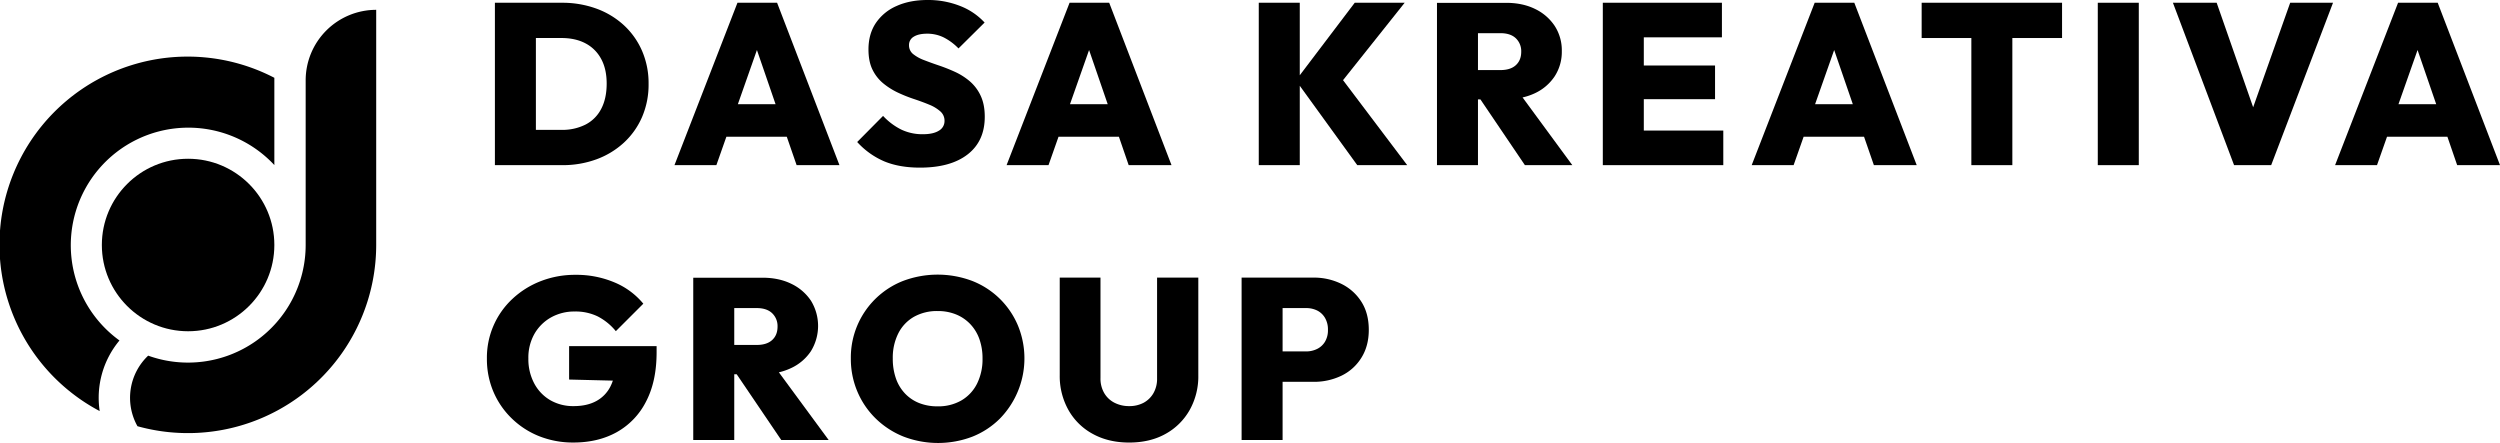 <svg xmlns="http://www.w3.org/2000/svg" viewBox="0 0 2034.55 360.51"><circle cx="153.08" cy="199.39" r="70.19"/><path d="M223.27,63.31q0,1.06,0,2.13v68.9c-.81-.88-1.65-1.75-2.51-2.6A95.67,95.67,0,1,0,97.23,277.09a72.73,72.73,0,0,0-16.1,57.45A153.11,153.11,0,0,1,223.27,63.31Z"/><path d="M306.16,8V199.39A153.21,153.21,0,0,1,111.87,346.86a47.3,47.3,0,0,1,8.72-57.43,95.74,95.74,0,0,0,128.17-90V65.44A57.4,57.4,0,0,1,306.16,8Z"/><path d="M436.12,134.4h21.44a79.32,79.32,0,0,0,27.87-4.76,66.82,66.82,0,0,0,22.27-13.51,61.72,61.72,0,0,0,14.82-20.88,66.59,66.59,0,0,0,5.31-27,66.18,66.18,0,0,0-5.31-26.84A61.91,61.91,0,0,0,507.7,20.5,66.74,66.74,0,0,0,485.33,7a80.58,80.58,0,0,0-28.15-4.75H402.76V134.4h33.36ZM457,30.94q11.19,0,19.39,4.29a30.4,30.4,0,0,1,12.76,12.58q4.58,8.3,4.57,20.23,0,12.12-4.47,20.6a29.42,29.42,0,0,1-12.77,12.76A41.85,41.85,0,0,1,457,105.69H436.12V30.94Z"/><path d="M600.16,2.24,548.9,134.4H583l8.14-23.12H640.3l8,23.12h34.86L632.41,2.24Zm.32,82.57L616,40.7l15.17,44.11Z"/><path d="M764.1,106.34q-4.58,2.89-13,2.89a39.81,39.81,0,0,1-17.71-3.82,51.43,51.43,0,0,1-14.73-11.09l-21.06,21.25a63.49,63.49,0,0,0,22.27,15.85q12.21,5,28.8,5,25,0,38.87-10.81t13.88-30.57q0-10.06-3.35-17.15a34.68,34.68,0,0,0-8.85-11.75,52.26,52.26,0,0,0-12-7.64,137,137,0,0,0-13.14-5.22q-6.61-2.23-12.12-4.38A32.09,32.09,0,0,1,743.13,44a9,9,0,0,1-3.35-7.27,7.68,7.68,0,0,1,3.91-6.9q3.91-2.41,10.81-2.42a30.45,30.45,0,0,1,13.42,3,45.43,45.43,0,0,1,12.12,9l21.25-21.06A53.25,53.25,0,0,0,781.34,4.85,70.66,70.66,0,0,0,754.87,0q-14.36,0-25.16,4.85a39.16,39.16,0,0,0-16.87,13.79q-6.06,9-6.06,21.62,0,9.89,3.36,16.59A33.32,33.32,0,0,0,719,68a57.28,57.28,0,0,0,12.12,7.55,117,117,0,0,0,13.23,5.22Q751,83,756.46,85.28a30.88,30.88,0,0,1,8.85,5.41,10,10,0,0,1,3.36,7.73A8.94,8.94,0,0,1,764.1,106.34Z"/><path d="M910.59,111.28l7.95,23.12H953.4L902.69,2.24H870.44L819.18,134.4H853.3l8.14-23.12ZM870.77,84.81,886.31,40.7l15.17,44.11Z"/><polygon points="1143.16 2.23 1102.52 2.23 1057.78 61.25 1057.78 2.23 1024.41 2.23 1024.41 134.4 1057.78 134.4 1057.78 69.8 1104.57 134.4 1145.21 134.4 1092.99 65.24 1143.16 2.23"/><path d="M1248.85,76a39.16,39.16,0,0,0,16.31-13.79,36.46,36.46,0,0,0,5.87-20.6,36.44,36.44,0,0,0-5.78-20.51,39.66,39.66,0,0,0-15.94-13.79q-10.15-5-23.58-5h-56.29V134.4h33.36V80.9h2L1241,134.4h38.59l-40.49-55.11A47.86,47.86,0,0,0,1248.85,76ZM1221.07,27q8.21,0,12.59,4.19A14.46,14.46,0,0,1,1238,42.13c0,4.6-1.47,8.23-4.38,10.9s-7.12,4-12.59,4H1202.8V27Z"/><polygon points="1337.76 80.71 1395.74 80.71 1395.74 53.31 1337.76 53.31 1337.76 30.38 1401.33 30.38 1401.33 2.23 1337.76 2.23 1330.87 2.23 1304.4 2.23 1304.4 134.4 1330.87 134.4 1337.76 134.4 1402.45 134.4 1402.45 106.25 1337.76 106.25 1337.76 80.71"/><path d="M1476.82,2.24,1425.56,134.4h34.12l8.14-23.12H1517l8,23.12h34.86L1509.07,2.24Zm.33,82.57,15.54-44.11,15.17,44.11Z"/><polygon points="1563.88 30.94 1604.33 30.94 1604.33 134.4 1637.69 134.4 1637.69 30.94 1678.14 30.94 1678.14 2.23 1563.88 2.23 1563.88 30.94"/><rect x="1707.22" y="2.24" width="33.37" height="132.16"/><polygon points="1833.66 87.31 1803.96 2.23 1768.36 2.23 1818.13 134.4 1848.33 134.4 1898.66 2.23 1863.8 2.23 1833.66 87.31"/><path d="M1999.69,134.4h34.86L1983.85,2.24H1951.6L1900.34,134.4h34.11l8.15-23.12h49.14Zm-47.77-49.59,15.54-44.11,15.18,44.11Z"/><path d="M463.15,308.88l35.59.88a33.24,33.24,0,0,1-1.94,4.71,27.53,27.53,0,0,1-11.56,11.93q-7.55,4.1-18.36,4.1a37.09,37.09,0,0,1-19.11-4.85,34.36,34.36,0,0,1-13-13.61A41.91,41.91,0,0,1,430,291.73a39.12,39.12,0,0,1,5-20.14,35.64,35.64,0,0,1,13.52-13.32,38.74,38.74,0,0,1,19.29-4.76,41.19,41.19,0,0,1,18.64,4,46.54,46.54,0,0,1,14.73,12l22.37-22.36a60.65,60.65,0,0,0-23.3-17.25,79.67,79.67,0,0,0-32.07-6.24,76.64,76.64,0,0,0-28.05,5.12,71.35,71.35,0,0,0-23,14.36,65.28,65.28,0,0,0-20.88,48.74,67.7,67.7,0,0,0,5.31,26.94,66.26,66.26,0,0,0,14.92,21.71A67.89,67.89,0,0,0,438.83,355a74,74,0,0,0,27.86,5.13q20.13,0,35.33-8.48a59,59,0,0,0,23.76-24.89q8.58-16.39,8.58-40.08v-5H463.15Z"/><path d="M643.59,299.65a39,39,0,0,0,16.31-13.8,39.16,39.16,0,0,0,.09-41.1A39.7,39.7,0,0,0,644.06,231q-10.17-5-23.58-5h-56.3V358.09h33.37v-53.5h2l36.25,53.5h38.59L633.86,303A48.48,48.48,0,0,0,643.59,299.65Zm-27.77-48.93q8.19,0,12.58,4.19a14.43,14.43,0,0,1,4.38,10.91q0,6.89-4.38,10.9t-12.58,4H597.55v-30Z"/><path d="M813.59,243.08a66.93,66.93,0,0,0-22.37-14.45,79.77,79.77,0,0,0-56.29,0,66.9,66.9,0,0,0-42.5,63.1,68,68,0,0,0,5.4,27.12,67.15,67.15,0,0,0,15,21.9,69.23,69.23,0,0,0,22.46,14.54,78.39,78.39,0,0,0,56,.09,66.36,66.36,0,0,0,22.27-14.54,70.15,70.15,0,0,0,14.82-76A66.8,66.8,0,0,0,813.59,243.08Zm-18.45,69.15a32.7,32.7,0,0,1-12.68,13.61,37.42,37.42,0,0,1-19.38,4.85A39.91,39.91,0,0,1,748,328a32.2,32.2,0,0,1-11.56-7.83,34,34,0,0,1-7.36-12.3,48.43,48.43,0,0,1-2.52-16.12A44.11,44.11,0,0,1,731,271.41a32.18,32.18,0,0,1,12.68-13.52,38.09,38.09,0,0,1,19.39-4.75,38.85,38.85,0,0,1,15.1,2.8,33.26,33.26,0,0,1,11.55,7.92,34.29,34.29,0,0,1,7.37,12.21,46.68,46.68,0,0,1,2.51,15.66A44.53,44.53,0,0,1,795.14,312.23Z"/><path d="M941.65,307.94a23.35,23.35,0,0,1-3,12.12,20.4,20.4,0,0,1-8,7.74,24.5,24.5,0,0,1-11.75,2.7,25.71,25.71,0,0,1-11.83-2.7,20.3,20.3,0,0,1-8.39-7.83,23.31,23.31,0,0,1-3.08-12.21V225.92H862.43v79.41a56.35,56.35,0,0,0,7.09,28.34,49.88,49.88,0,0,0,19.85,19.48q12.76,7,29.54,7,17,0,29.55-7a50.34,50.34,0,0,0,19.66-19.39,55.79,55.79,0,0,0,7.09-28.24v-79.6H941.65Z"/><path d="M1091.71,231.05a50.55,50.55,0,0,0-22.93-5.13h-58.34V358.09h33.36V310.74h25a51.43,51.43,0,0,0,22.93-5,38.91,38.91,0,0,0,16.22-14.64q6-9.58,6-22.64,0-13.42-6-22.84A40.05,40.05,0,0,0,1091.71,231.05Zm-13.42,47.07a15.39,15.39,0,0,1-6.43,5.87,20,20,0,0,1-8.86,2h-19.2V250.72H1063a20,20,0,0,1,8.86,1.95,15.32,15.32,0,0,1,6.43,6,18.63,18.63,0,0,1,2.42,9.79A18.14,18.14,0,0,1,1078.29,278.12Z"/></svg>